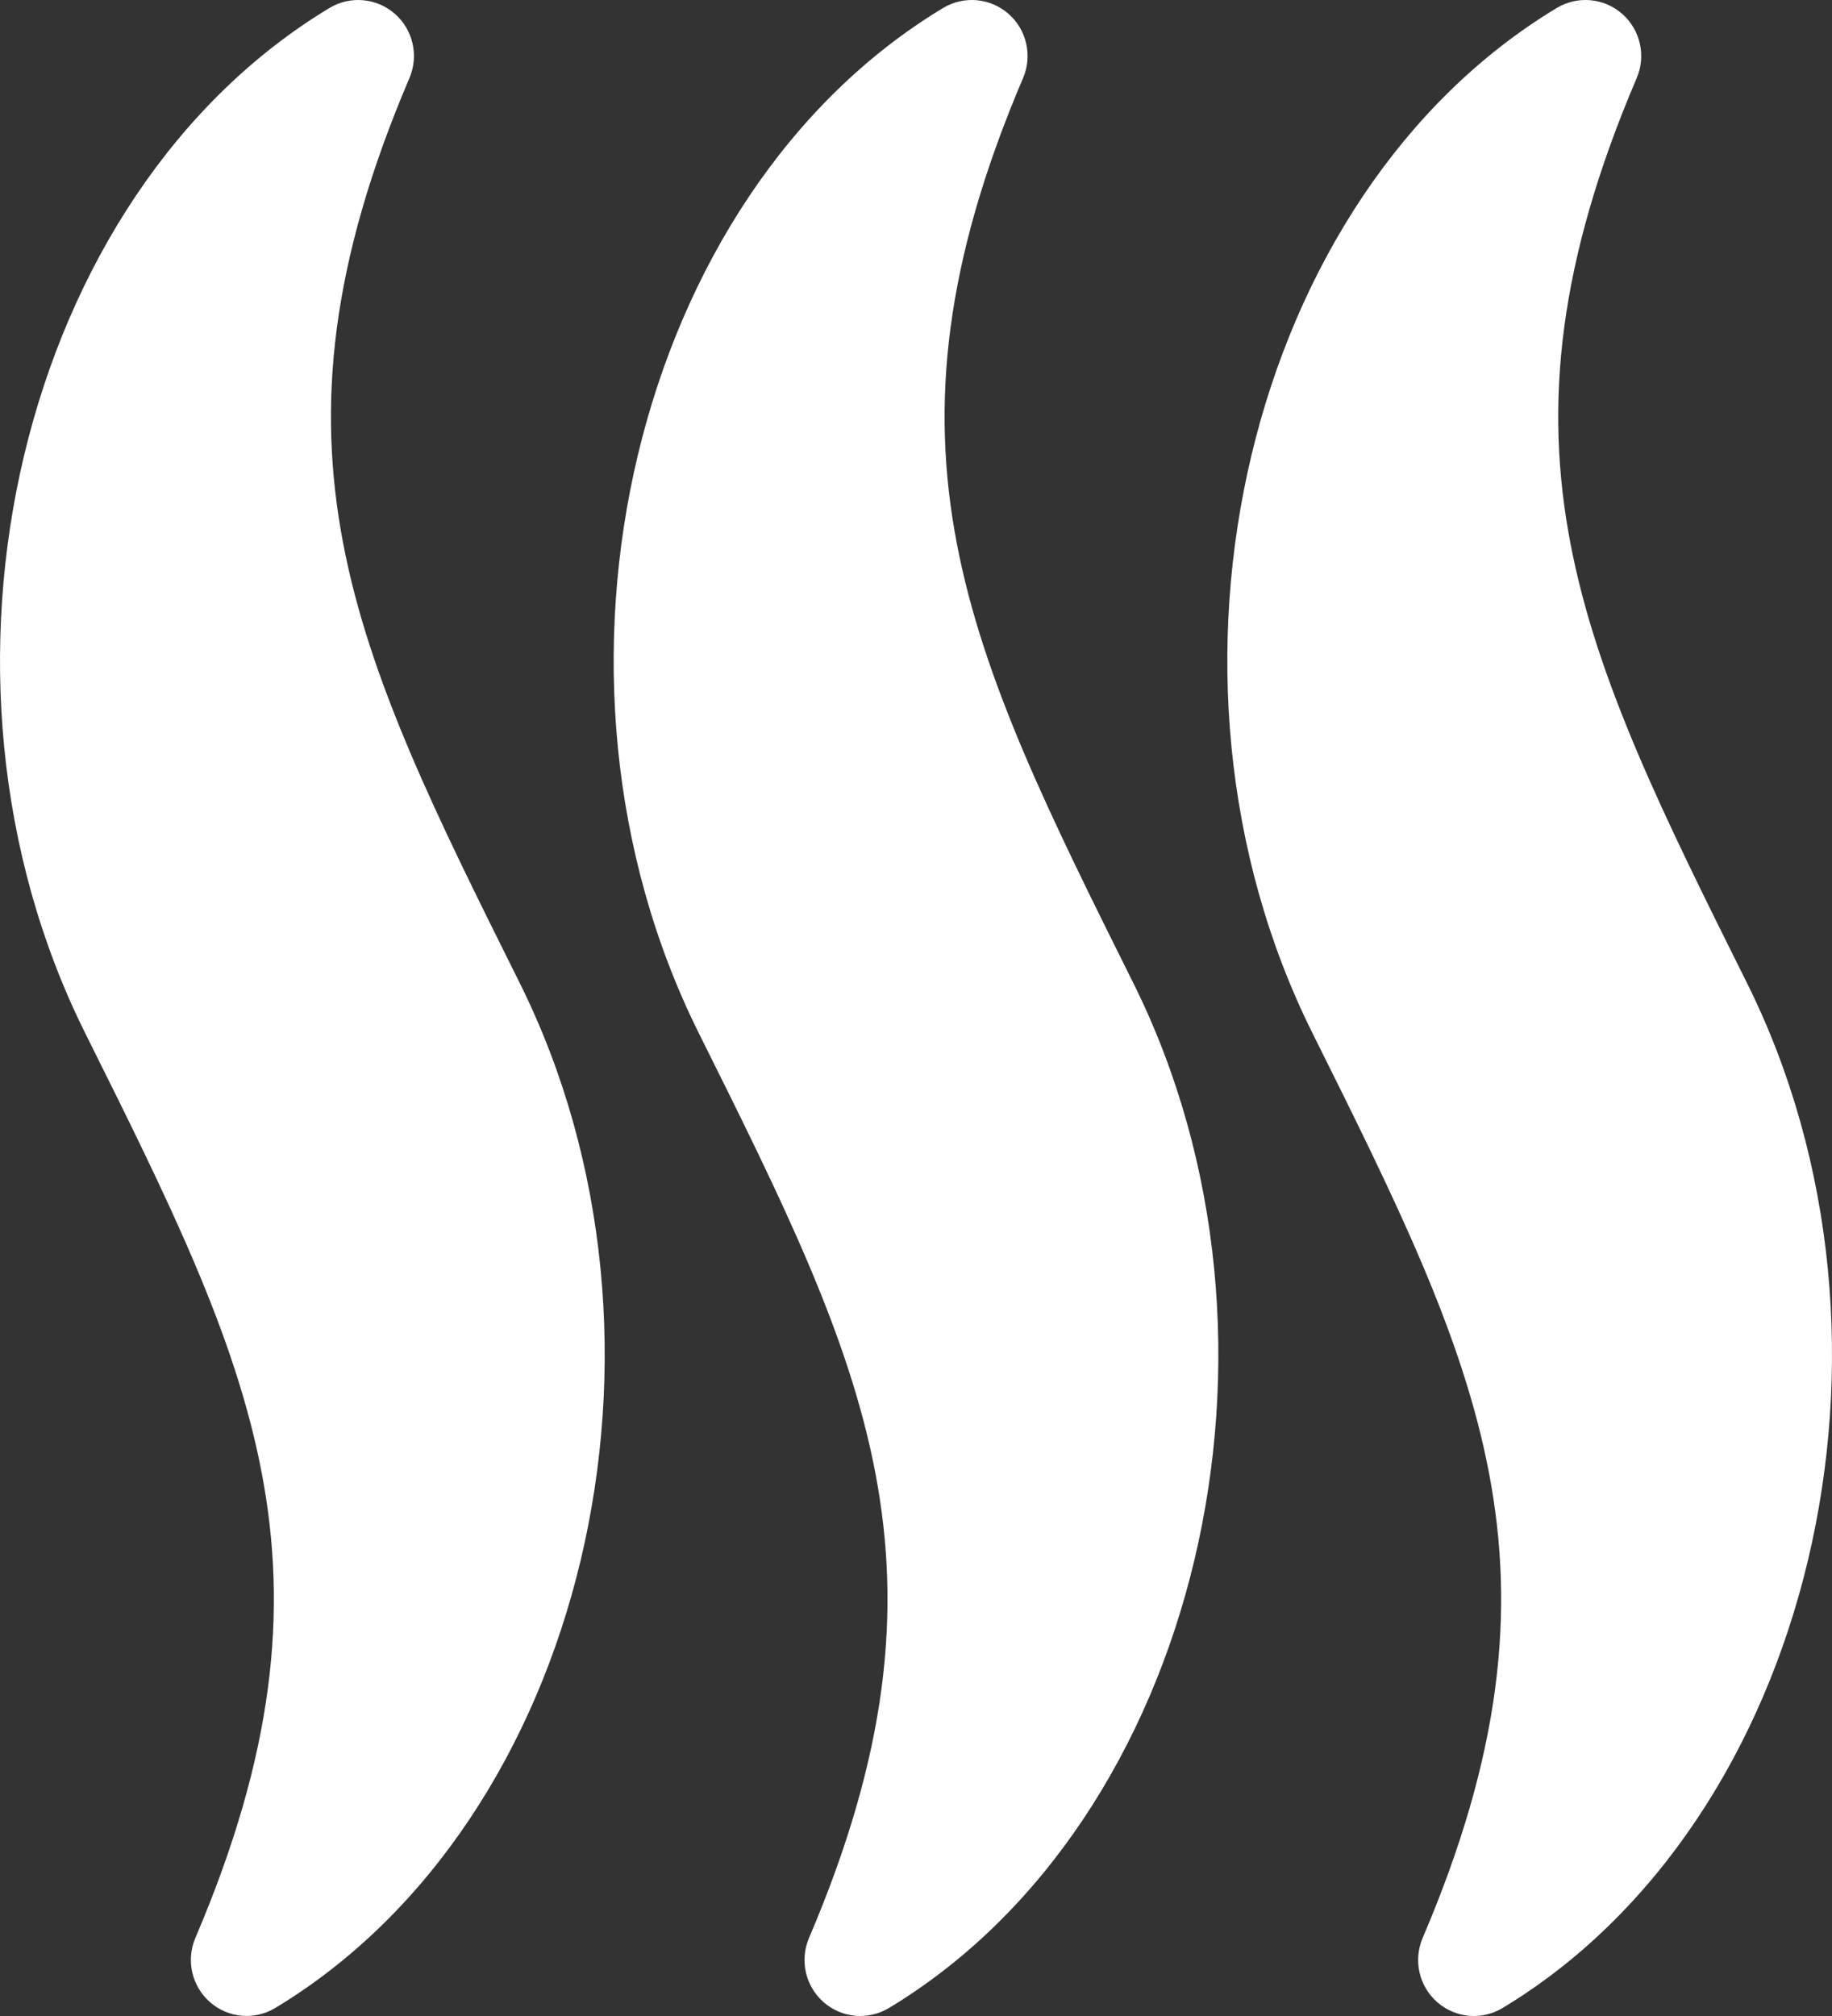 <svg width="40" height="44" viewBox="0 0 40 44" fill="none" xmlns="http://www.w3.org/2000/svg">
<rect x="0" y="0" width="40" height="44" fill="#333333" stroke="none"/>
<path id="Vector" d="M8.94 1.703C9.148 1.216 9.019 0.65 8.622 0.302C8.222 -0.048 7.647 -0.098 7.194 0.174C0.439 4.241 -2.054 14.694 1.859 22.546C5.5 29.851 7.697 34.259 4.266 42.295C4.058 42.783 4.187 43.349 4.584 43.697C4.983 44.047 5.558 44.097 6.011 43.824C12.764 39.758 15.257 29.305 11.345 21.449C7.706 14.146 5.508 9.737 8.94 1.703ZM22.338 1.703C22.546 1.216 22.417 0.65 22.02 0.302C21.62 -0.048 21.045 -0.098 20.592 0.174C13.838 4.241 11.345 14.695 15.257 22.547C18.898 29.852 21.095 34.261 17.664 42.297C17.456 42.784 17.585 43.35 17.982 43.698C18.382 44.048 18.956 44.098 19.41 43.825C26.162 39.759 28.656 29.306 24.743 21.451C21.104 14.146 18.907 9.737 22.338 1.703ZM38.142 21.451C34.502 14.146 32.305 9.737 35.736 1.703C35.944 1.216 35.815 0.65 35.418 0.302C35.019 -0.048 34.444 -0.098 33.99 0.174C27.237 4.241 24.743 14.695 28.656 22.547C32.296 29.852 34.494 34.261 31.062 42.297C30.854 42.784 30.983 43.35 31.38 43.698C31.78 44.048 32.355 44.098 32.808 43.825C39.56 39.759 42.054 29.305 38.142 21.451Z" fill="white"/>
</svg>
